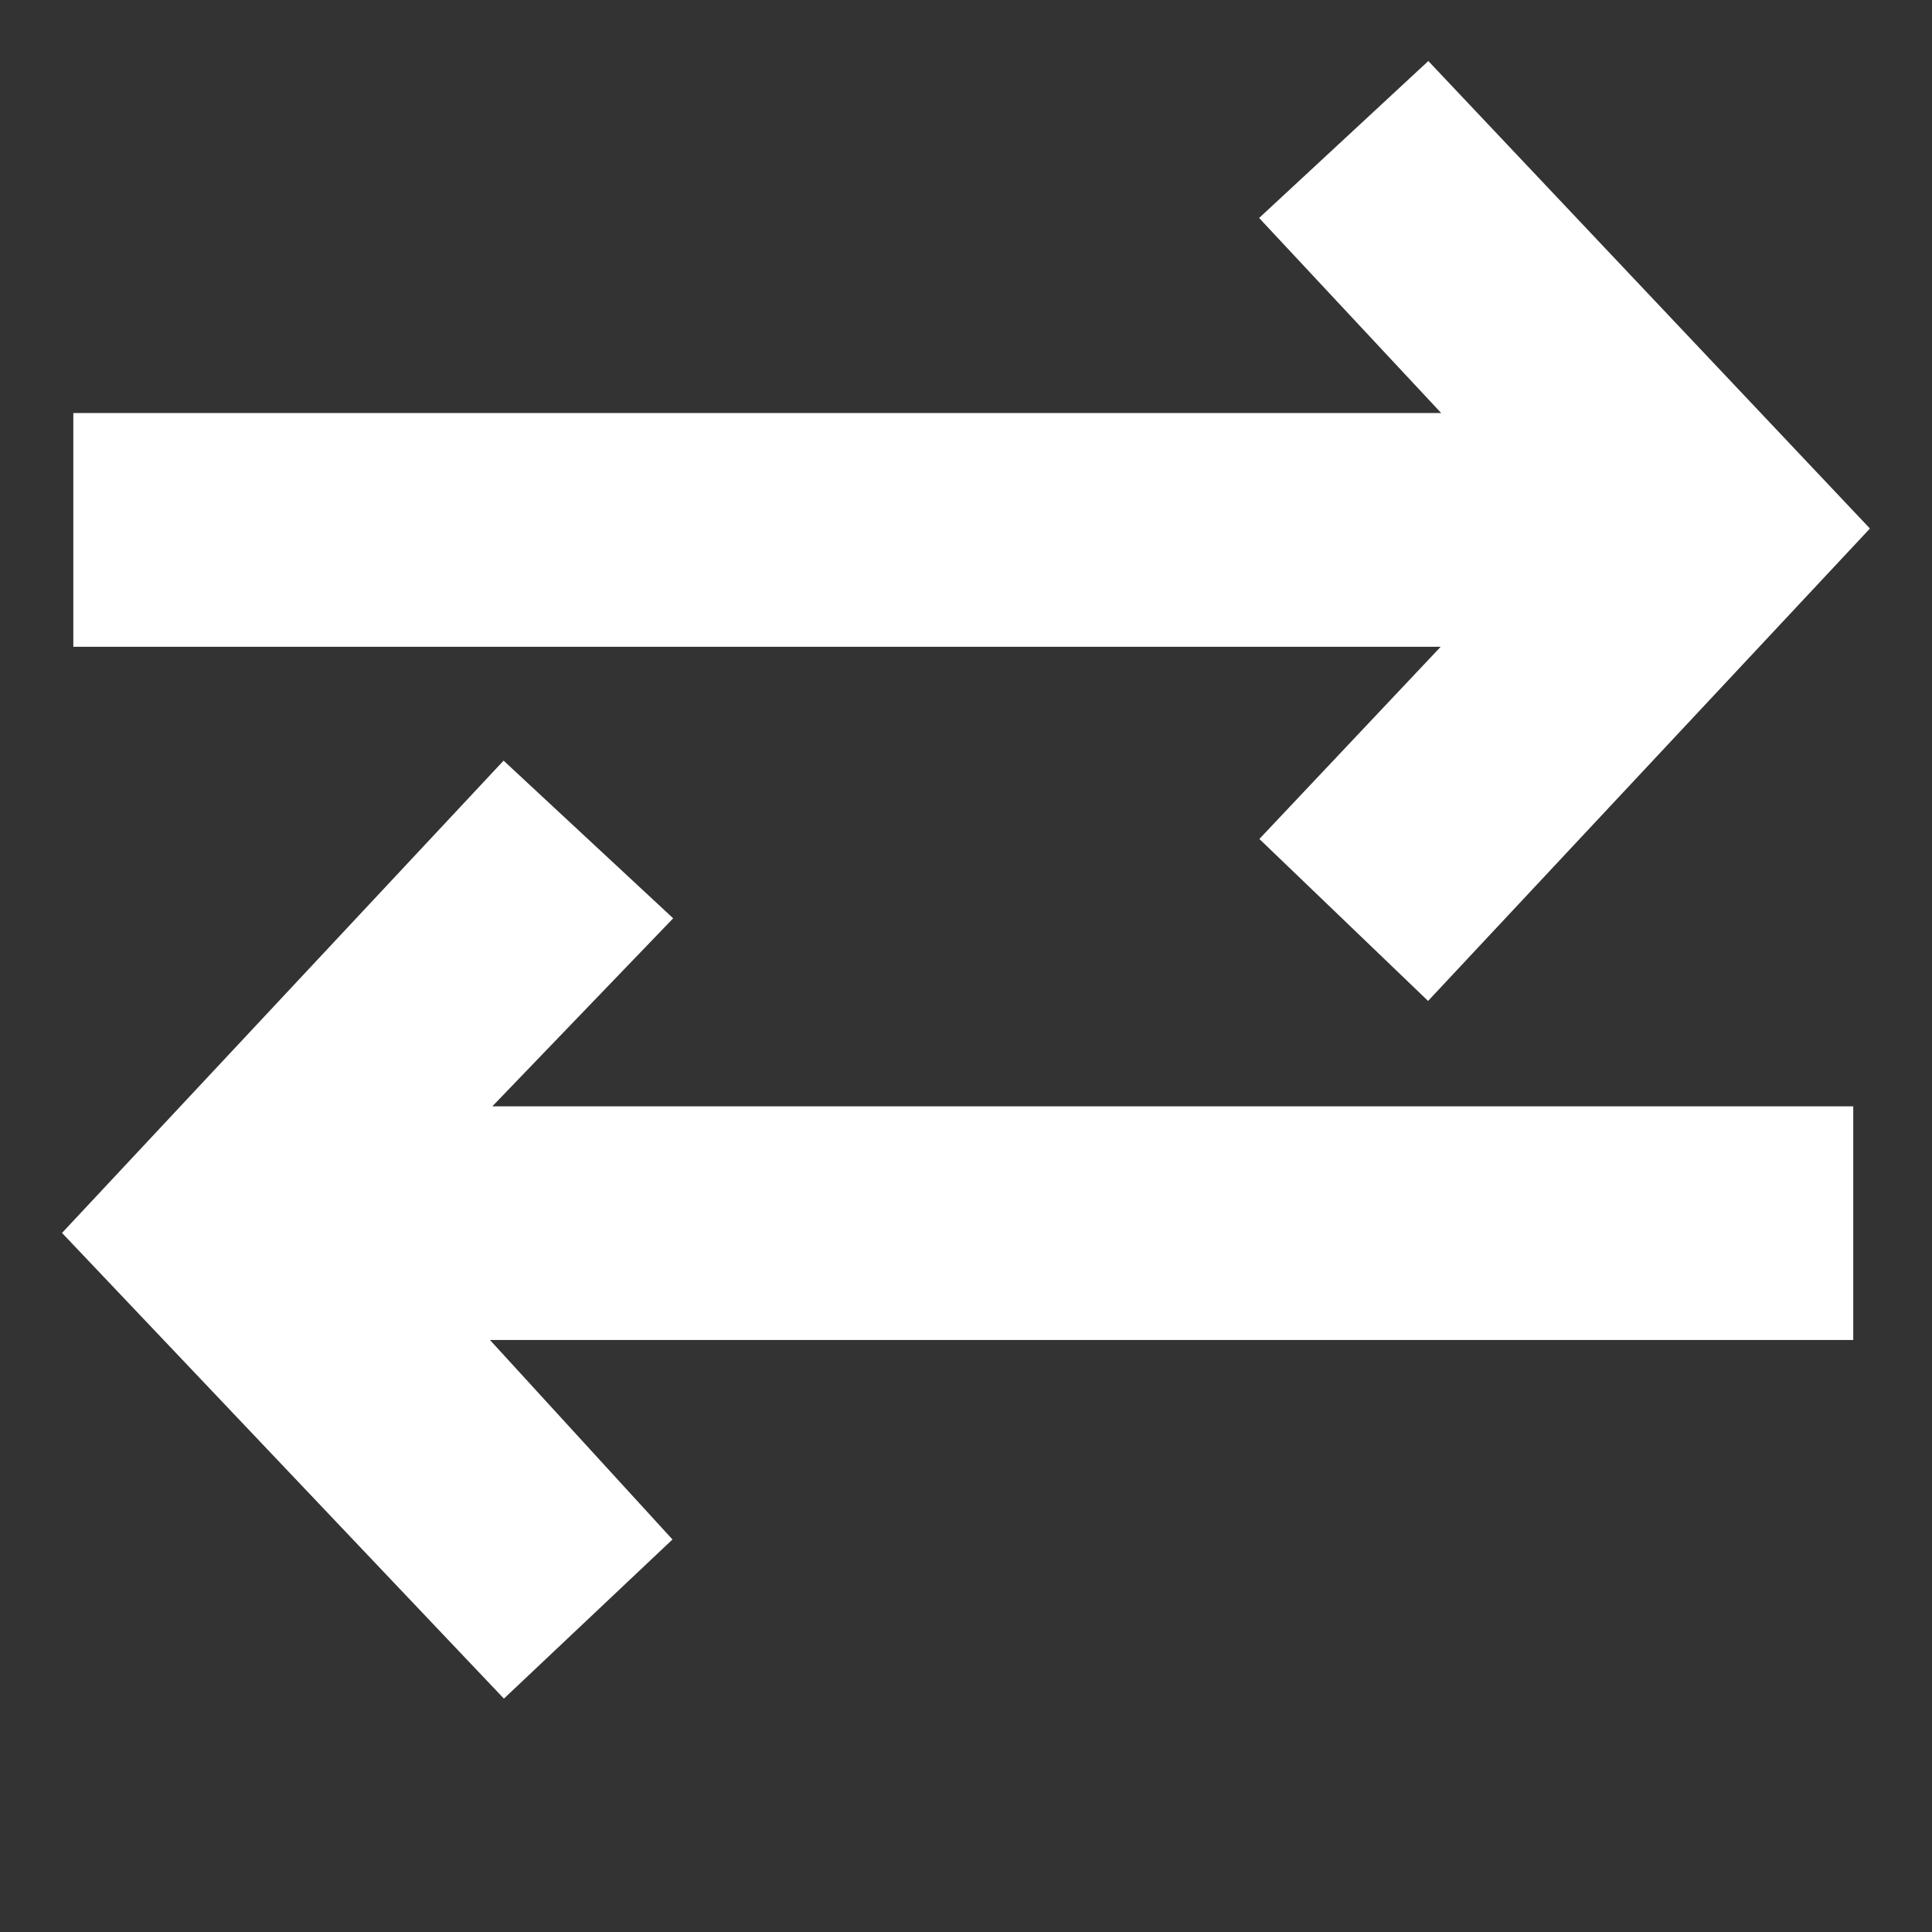 <!DOCTYPE svg PUBLIC "-//W3C//DTD SVG 1.1//EN" "http://www.w3.org/Graphics/SVG/1.1/DTD/svg11.dtd">

<!-- Uploaded to: SVG Repo, www.svgrepo.com, Transformed by: SVG Repo Mixer Tools -->
<svg width="64px" height="64px" viewBox="-1.2 -1.2 22.40 22.40" version="1.1" xmlns="http://www.w3.org/2000/svg" xmlns:xlink="http://www.w3.org/1999/xlink" fill="#FFFFFF" stroke="#FFFFFF" transform="matrix(1, 0, 0, 1, 0, 0)rotate(0)">

<rect x="-1.2" y="-1.2" width="22.40" height="22.40" fill="#333333" stroke="none"/>

<g id="SVGRepo_bgCarrier" stroke-width="0"/>

<g id="SVGRepo_tracerCarrier" stroke-linecap="round" stroke-linejoin="round" stroke="#CCCCCC" stroke-width="1.56"/>

<g id="SVGRepo_iconCarrier"> <title>arrow_right_left [#FFFFFFFFFFF]</title> <desc>Created with Sketch.</desc> <defs> </defs> <g id="Page-1" stroke-width="0.7" fill="none" fill-rule="evenodd"> <g id="Dribbble-Light-Preview" transform="translate(-60, -6680)" fill="#FFFFFFFFFFF000000"> <g id="icons" transform="translate(56, 160)"> <path d="M19.344,6529.907 L24,6524.929 L19.344,6520 L17.894,6521.345 L20.315,6523.939 L4,6523.939 L4,6525.949 L20.315,6525.949 L17.894,6528.515 L19.344,6529.907 Z M10.106,6536.631 L7.686,6533.986 L23.937,6533.986 L23.937,6531.977 L7.686,6531.977 L10.106,6529.461 L8.656,6528.113 L4,6533.093 L8.656,6538 L10.106,6536.631 Z" id="arrow_right_left-[#FFFFFFFFFFF]"> </path> </g> </g> </g> </g>

</svg>